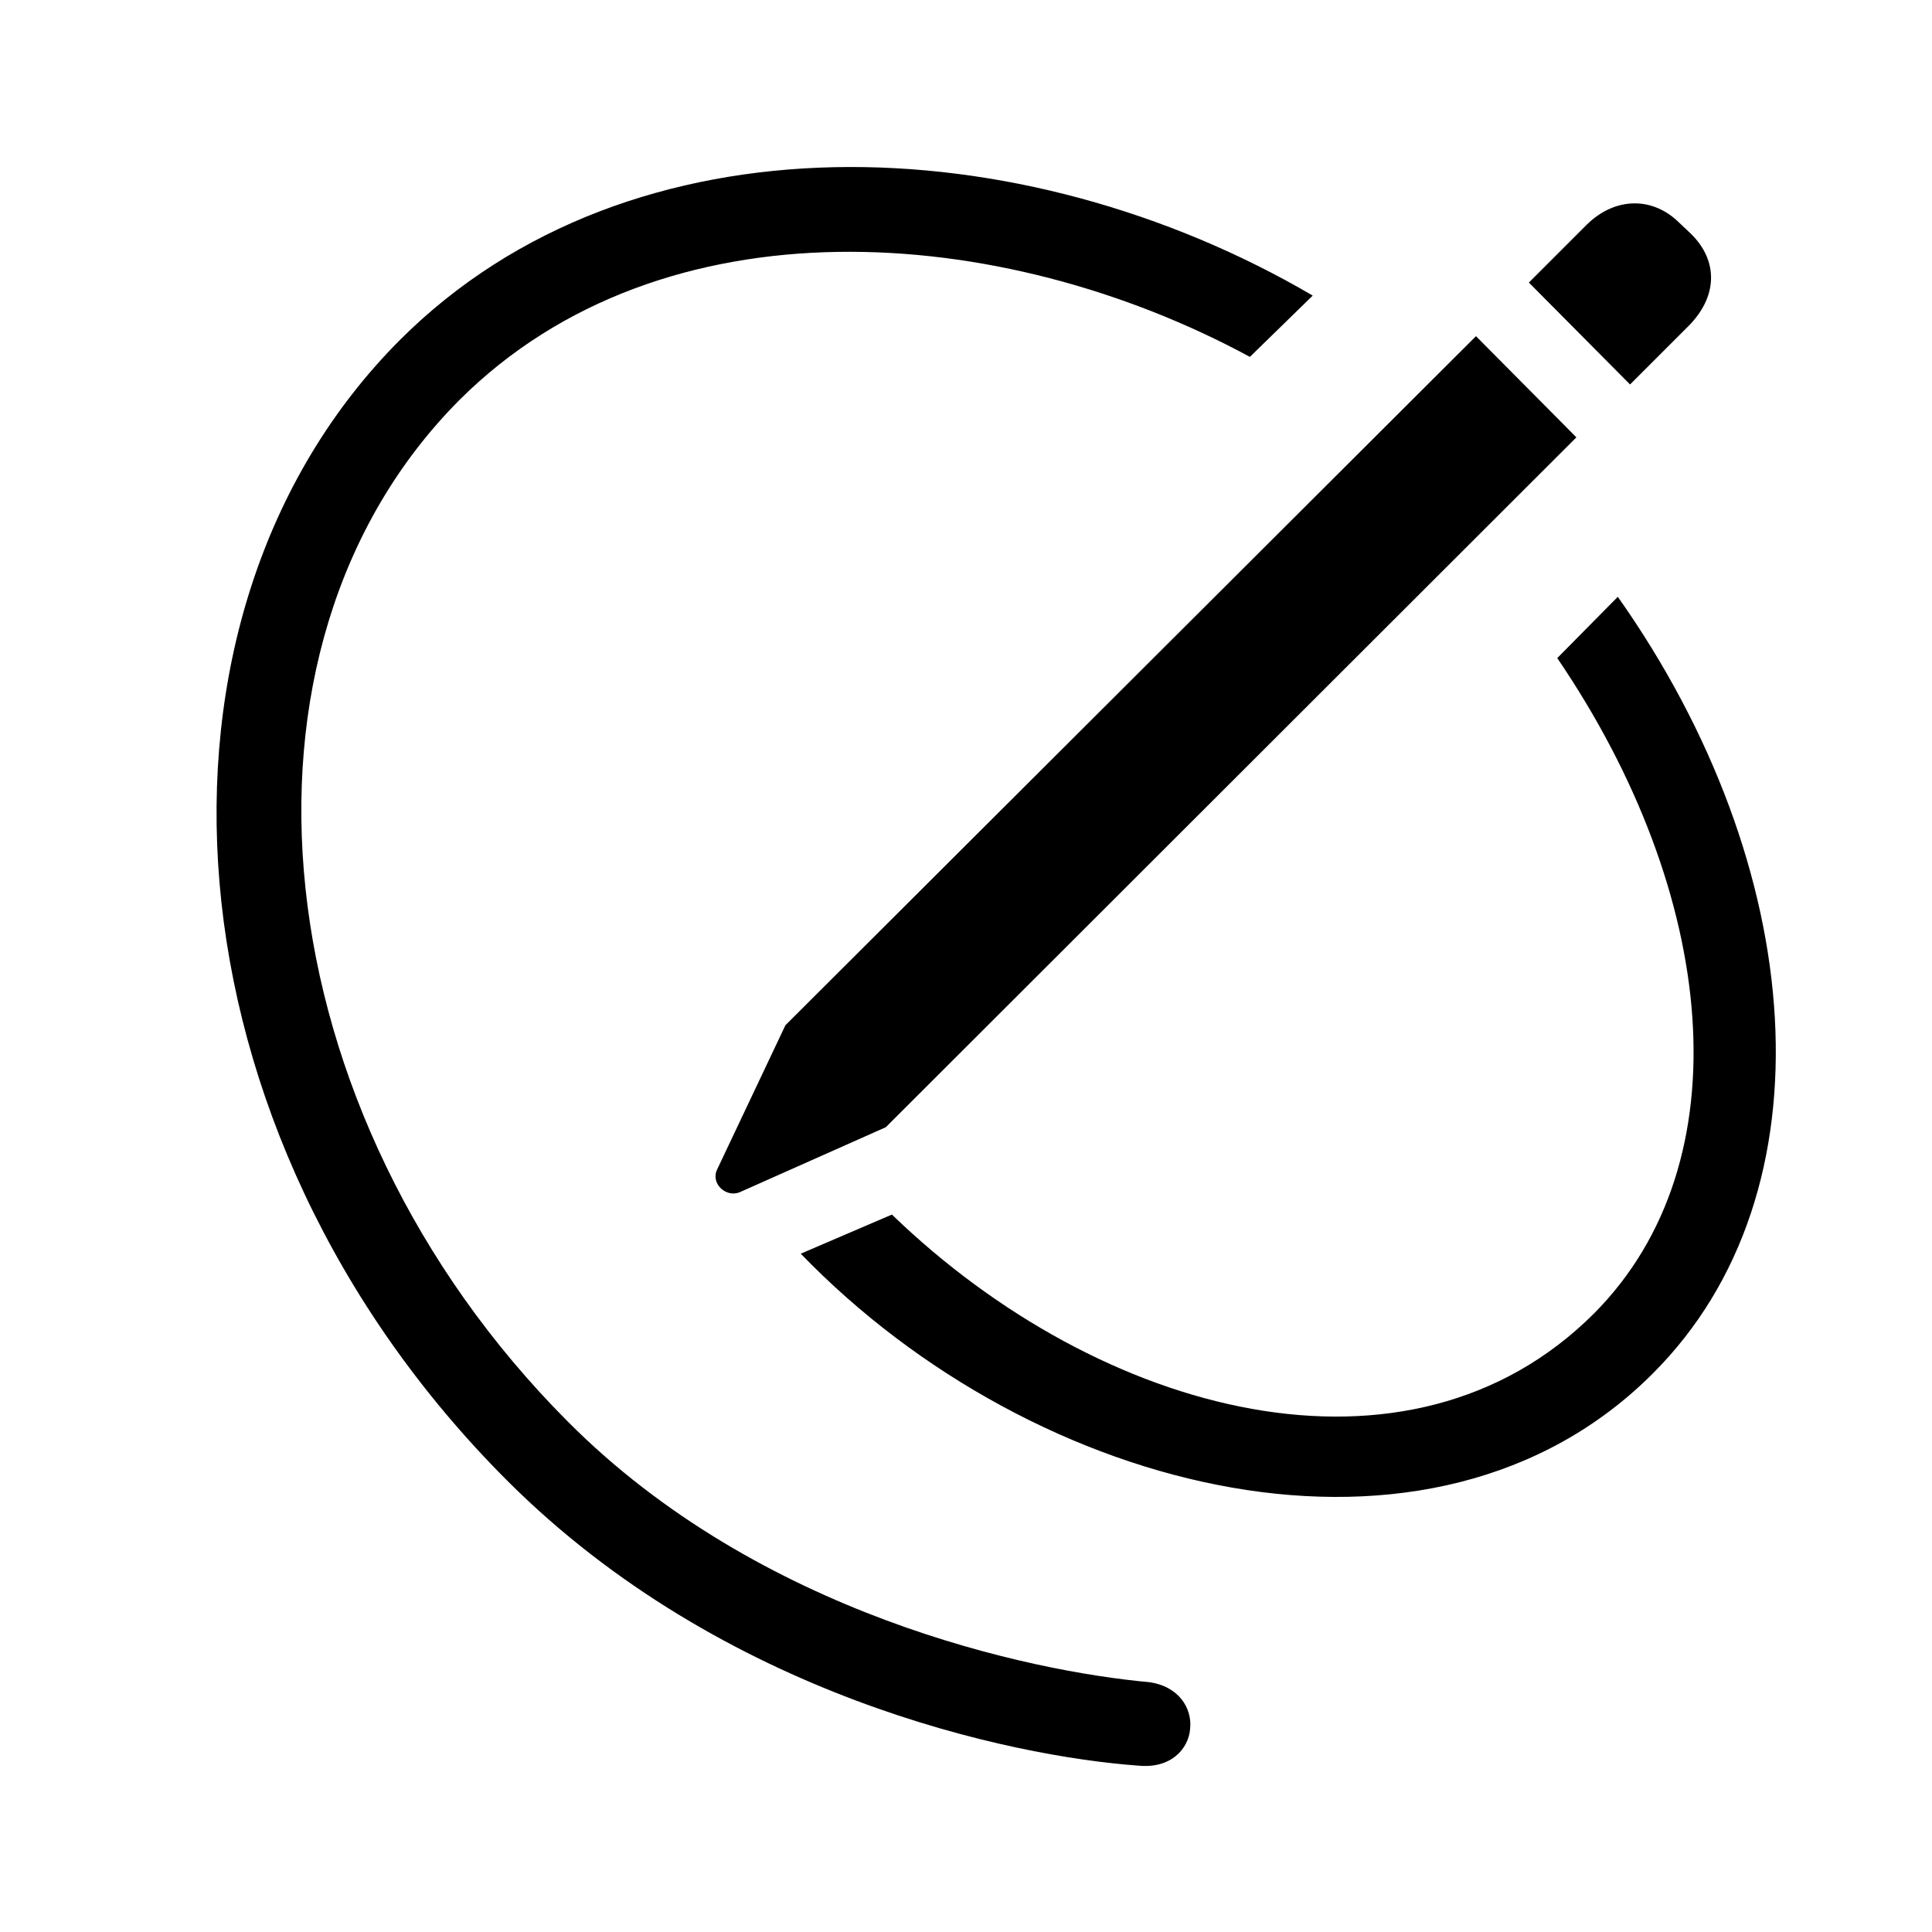 <svg width="32" height="32" viewBox="0 0 32 32" fill="none" xmlns="http://www.w3.org/2000/svg">
<path d="M8.4 24.523C2.624 18.746 2.065 10.202 6.623 5.632C10.457 1.798 16.932 2.077 21.743 4.896L20.702 5.911C16.576 3.677 10.977 3.271 7.613 6.622C3.5 10.748 4.325 18.441 9.391 23.532C12.577 26.744 17.071 27.684 19.026 27.861C19.521 27.925 19.75 28.293 19.712 28.636C19.686 28.966 19.395 29.296 18.861 29.245C16.741 29.093 11.968 28.09 8.4 24.523ZM26.999 6.368L25.323 4.68L26.288 3.715C26.745 3.271 27.342 3.258 27.773 3.651L28.002 3.867C28.472 4.324 28.446 4.921 27.964 5.403L26.999 6.368ZM14.672 18.67L12.247 19.749C12.019 19.838 11.765 19.597 11.879 19.368L13.009 16.981L24.447 5.568L26.11 7.244L14.672 18.67ZM13.263 20.765L14.773 20.117C18.227 23.456 23.343 24.814 26.402 21.755C28.903 19.241 28.446 14.798 25.793 10.9L26.796 9.885C29.944 14.341 30.389 19.736 27.38 22.745C23.724 26.414 17.148 24.789 13.263 20.765Z" fill="black"/>
</svg>
